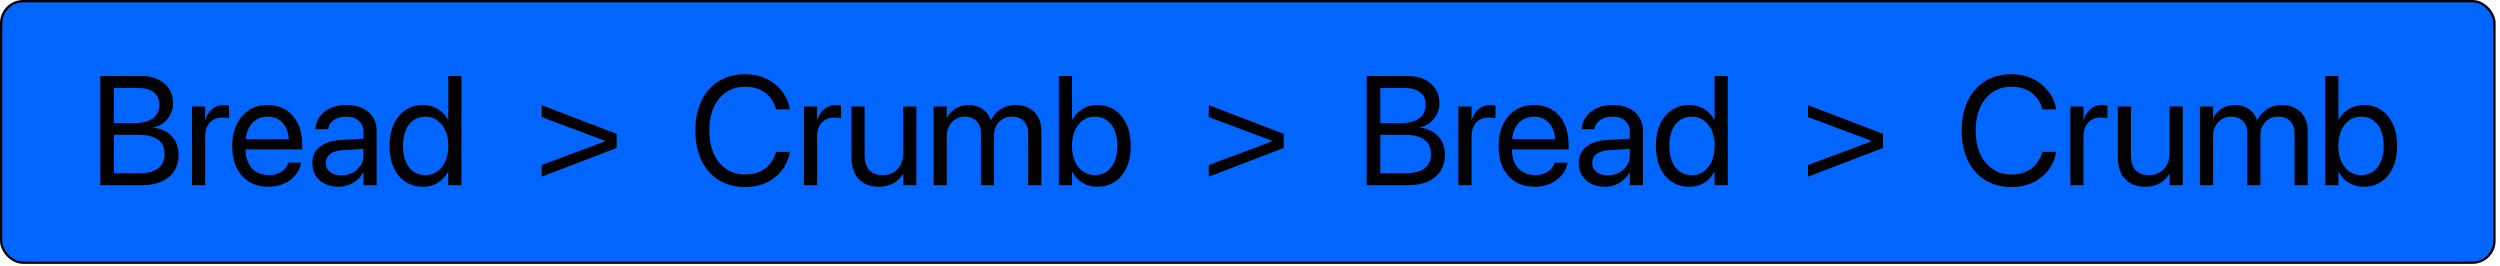<svg width="516" height="55" viewBox="0 0 516 55" fill="none" xmlns="http://www.w3.org/2000/svg">
<rect x="0.239" y="0.239" width="514.617" height="53.98" rx="4.547" fill="#0066FF"/>
<path d="M22.11 38.23H29.219C30.823 38.23 32.193 37.98 33.329 37.48C34.464 36.969 35.334 36.245 35.938 35.308C36.553 34.36 36.86 33.224 36.86 31.901V31.87C36.86 30.87 36.651 29.98 36.235 29.198C35.818 28.407 35.219 27.761 34.438 27.261C33.657 26.761 32.724 26.448 31.641 26.323V26.261C32.422 26.146 33.12 25.849 33.735 25.37C34.349 24.881 34.834 24.282 35.188 23.573C35.542 22.865 35.719 22.12 35.719 21.339V21.308C35.719 20.183 35.448 19.198 34.907 18.355C34.365 17.511 33.61 16.855 32.641 16.386C31.672 15.917 30.542 15.683 29.25 15.683H22.11V18.167H28.61C29.974 18.167 31.026 18.464 31.766 19.058C32.506 19.641 32.876 20.49 32.876 21.605V21.636C32.876 22.855 32.433 23.787 31.547 24.433C30.672 25.078 29.401 25.401 27.735 25.401H22.11V27.823H28.532C29.73 27.823 30.73 27.969 31.532 28.261C32.344 28.552 32.954 28.99 33.36 29.573C33.766 30.157 33.969 30.886 33.969 31.761V31.792C33.969 33.084 33.526 34.068 32.641 34.745C31.766 35.412 30.485 35.745 28.797 35.745H22.11V38.23ZM20.704 38.23H23.516V15.683H20.704V38.23ZM39.626 38.23H42.344V28.198C42.344 27.375 42.485 26.672 42.766 26.089C43.058 25.495 43.464 25.042 43.985 24.73C44.516 24.417 45.131 24.261 45.829 24.261C46.162 24.261 46.459 24.276 46.719 24.308C46.99 24.339 47.178 24.375 47.282 24.417V21.776C47.178 21.756 47.026 21.735 46.829 21.714C46.641 21.683 46.428 21.667 46.188 21.667C45.271 21.667 44.48 21.943 43.813 22.495C43.146 23.047 42.678 23.792 42.407 24.73H42.344V21.98H39.626V38.23ZM55.407 38.542C56.292 38.542 57.115 38.422 57.876 38.183C58.636 37.933 59.313 37.589 59.907 37.151C60.501 36.703 60.985 36.188 61.36 35.605C61.745 35.021 62.006 34.396 62.141 33.73L62.172 33.573H59.501L59.454 33.714C59.297 34.183 59.037 34.599 58.672 34.964C58.308 35.328 57.855 35.615 57.313 35.823C56.771 36.032 56.157 36.136 55.469 36.136C54.49 36.136 53.641 35.922 52.922 35.495C52.204 35.058 51.646 34.433 51.251 33.62C50.865 32.808 50.672 31.828 50.672 30.683V29.636C50.672 28.427 50.87 27.412 51.266 26.589C51.662 25.756 52.204 25.131 52.891 24.714C53.579 24.287 54.355 24.073 55.219 24.073C56.084 24.073 56.849 24.276 57.516 24.683C58.183 25.078 58.704 25.688 59.079 26.511C59.464 27.334 59.657 28.375 59.657 29.636V30.683L61.032 28.714H49.282V30.839H62.376V29.839C62.376 28.214 62.089 26.787 61.516 25.558C60.943 24.328 60.12 23.375 59.047 22.698C57.985 22.011 56.714 21.667 55.235 21.667C53.756 21.667 52.469 22.026 51.376 22.745C50.282 23.453 49.433 24.448 48.829 25.73C48.224 27 47.922 28.474 47.922 30.151V30.167C47.922 31.865 48.219 33.344 48.813 34.605C49.417 35.855 50.276 36.823 51.391 37.511C52.516 38.198 53.855 38.542 55.407 38.542ZM69.876 38.542C70.605 38.542 71.292 38.422 71.938 38.183C72.594 37.933 73.183 37.589 73.704 37.151C74.224 36.703 74.641 36.183 74.954 35.589H75.016V38.23H77.735V26.995C77.735 25.912 77.48 24.974 76.969 24.183C76.459 23.381 75.735 22.761 74.797 22.323C73.87 21.886 72.766 21.667 71.485 21.667C70.214 21.667 69.115 21.886 68.188 22.323C67.261 22.75 66.532 23.328 66.001 24.058C65.48 24.787 65.178 25.599 65.094 26.495L65.079 26.667H67.704L67.735 26.526C67.891 25.797 68.287 25.209 68.922 24.761C69.568 24.302 70.412 24.073 71.454 24.073C72.589 24.073 73.464 24.36 74.079 24.933C74.704 25.495 75.016 26.271 75.016 27.261V32.058C75.016 32.839 74.813 33.542 74.407 34.167C74.011 34.792 73.469 35.287 72.782 35.651C72.105 36.005 71.339 36.183 70.485 36.183C69.506 36.183 68.719 35.953 68.126 35.495C67.542 35.037 67.251 34.417 67.251 33.636V33.605C67.251 32.844 67.547 32.235 68.141 31.776C68.745 31.318 69.589 31.058 70.672 30.995L76.376 30.651V28.542L70.36 28.886C68.495 28.99 67.047 29.459 66.016 30.292C64.985 31.115 64.469 32.219 64.469 33.605V33.636C64.469 34.615 64.693 35.474 65.141 36.214C65.599 36.953 66.235 37.526 67.047 37.933C67.86 38.339 68.803 38.542 69.876 38.542ZM87.297 38.542C88.464 38.542 89.485 38.271 90.36 37.73C91.245 37.177 91.943 36.427 92.454 35.48H92.516V38.23H95.235V15.683H92.516V24.698H92.454C91.943 23.761 91.235 23.021 90.329 22.48C89.422 21.938 88.396 21.667 87.251 21.667C85.896 21.667 84.704 22.016 83.672 22.714C82.641 23.401 81.834 24.375 81.251 25.636C80.678 26.896 80.391 28.381 80.391 30.089V30.105C80.391 31.813 80.678 33.302 81.251 34.573C81.823 35.834 82.626 36.813 83.657 37.511C84.698 38.198 85.912 38.542 87.297 38.542ZM87.829 36.136C86.87 36.136 86.042 35.896 85.344 35.417C84.646 34.927 84.11 34.23 83.735 33.323C83.36 32.417 83.172 31.344 83.172 30.105V30.089C83.172 28.849 83.36 27.782 83.735 26.886C84.11 25.99 84.646 25.297 85.344 24.808C86.042 24.318 86.87 24.073 87.829 24.073C88.745 24.073 89.553 24.323 90.251 24.823C90.959 25.323 91.516 26.026 91.922 26.933C92.329 27.828 92.532 28.881 92.532 30.089V30.105C92.532 31.313 92.329 32.37 91.922 33.276C91.526 34.183 90.974 34.886 90.266 35.386C89.558 35.886 88.745 36.136 87.829 36.136Z" fill="black"/>
<path d="M127.266 27.62L111.797 21.698V24.167L127.11 29.901V28.323L111.797 34.058V36.464L127.266 30.542V27.62Z" fill="black"/>
<path d="M153.813 38.605C155.386 38.605 156.813 38.313 158.095 37.73C159.376 37.146 160.444 36.323 161.298 35.261C162.152 34.188 162.72 32.933 163.001 31.495L163.032 31.339H160.188L160.142 31.48C159.819 32.469 159.36 33.302 158.767 33.98C158.173 34.646 157.459 35.151 156.626 35.495C155.803 35.839 154.866 36.011 153.813 36.011C152.324 36.011 151.022 35.636 149.907 34.886C148.793 34.136 147.928 33.084 147.313 31.73C146.709 30.365 146.407 28.771 146.407 26.948V26.933C146.407 25.099 146.709 23.511 147.313 22.167C147.928 20.813 148.787 19.766 149.892 19.026C151.006 18.276 152.313 17.901 153.813 17.901C154.876 17.901 155.824 18.073 156.657 18.417C157.491 18.761 158.194 19.256 158.767 19.901C159.35 20.537 159.787 21.313 160.079 22.23L160.188 22.573H163.032L163.001 22.417C162.72 20.99 162.147 19.745 161.282 18.683C160.428 17.62 159.36 16.792 158.079 16.198C156.798 15.604 155.376 15.308 153.813 15.308C151.72 15.308 149.902 15.787 148.36 16.745C146.819 17.693 145.626 19.037 144.782 20.776C143.938 22.516 143.517 24.568 143.517 26.933V26.948C143.517 29.313 143.938 31.37 144.782 33.12C145.626 34.86 146.819 36.209 148.36 37.167C149.912 38.125 151.73 38.605 153.813 38.605ZM165.938 38.23H168.657V28.198C168.657 27.375 168.798 26.672 169.079 26.089C169.371 25.495 169.777 25.042 170.298 24.73C170.829 24.417 171.444 24.261 172.142 24.261C172.475 24.261 172.772 24.276 173.032 24.308C173.303 24.339 173.491 24.375 173.595 24.417V21.776C173.491 21.756 173.34 21.735 173.142 21.714C172.954 21.683 172.741 21.667 172.501 21.667C171.584 21.667 170.793 21.943 170.126 22.495C169.459 23.047 168.991 23.792 168.72 24.73H168.657V21.98H165.938V38.23ZM181.36 38.542C182.183 38.542 182.918 38.427 183.563 38.198C184.209 37.969 184.761 37.657 185.22 37.261C185.688 36.865 186.069 36.417 186.36 35.917H186.423V38.23H189.142V21.98H186.423V31.542C186.423 32.23 186.324 32.86 186.126 33.433C185.928 33.995 185.642 34.48 185.267 34.886C184.892 35.282 184.444 35.589 183.923 35.808C183.412 36.026 182.834 36.136 182.188 36.136C180.938 36.136 180.001 35.787 179.376 35.089C178.761 34.38 178.454 33.365 178.454 32.042V21.98H175.735V32.526C175.735 33.755 175.954 34.823 176.392 35.73C176.84 36.625 177.48 37.318 178.313 37.808C179.157 38.297 180.173 38.542 181.36 38.542ZM192.688 38.23H195.407V28.042C195.407 27.282 195.569 26.605 195.892 26.011C196.215 25.417 196.652 24.948 197.204 24.605C197.767 24.25 198.407 24.073 199.126 24.073C199.803 24.073 200.386 24.209 200.876 24.48C201.376 24.75 201.761 25.131 202.032 25.62C202.313 26.11 202.454 26.683 202.454 27.339V38.23H205.173V27.901C205.173 27.162 205.329 26.506 205.642 25.933C205.954 25.349 206.386 24.896 206.938 24.573C207.491 24.24 208.126 24.073 208.845 24.073C209.563 24.073 210.173 24.214 210.673 24.495C211.173 24.776 211.553 25.183 211.813 25.714C212.084 26.245 212.22 26.886 212.22 27.636V38.23H214.938V27.011C214.938 25.927 214.72 24.99 214.282 24.198C213.845 23.396 213.23 22.776 212.438 22.339C211.647 21.891 210.715 21.667 209.642 21.667C208.881 21.667 208.168 21.792 207.501 22.042C206.845 22.292 206.261 22.651 205.751 23.12C205.251 23.578 204.85 24.136 204.548 24.792H204.485C204.256 24.125 203.923 23.563 203.485 23.105C203.048 22.636 202.527 22.282 201.923 22.042C201.329 21.792 200.662 21.667 199.923 21.667C198.881 21.667 197.97 21.917 197.188 22.417C196.407 22.907 195.834 23.552 195.47 24.355H195.407V21.98H192.688V38.23ZM226.485 38.542C227.871 38.542 229.079 38.198 230.11 37.511C231.152 36.813 231.959 35.834 232.532 34.573C233.105 33.302 233.392 31.813 233.392 30.105V30.089C233.392 28.381 233.1 26.896 232.517 25.636C231.944 24.375 231.142 23.401 230.11 22.714C229.09 22.016 227.897 21.667 226.532 21.667C225.772 21.667 225.058 21.792 224.392 22.042C223.725 22.282 223.131 22.631 222.61 23.089C222.1 23.537 221.673 24.073 221.329 24.698H221.267V15.683H218.548V38.23H221.267V35.48H221.329C221.673 36.115 222.095 36.662 222.595 37.12C223.105 37.568 223.688 37.917 224.345 38.167C225.001 38.417 225.715 38.542 226.485 38.542ZM225.954 36.136C225.037 36.136 224.225 35.886 223.517 35.386C222.808 34.886 222.251 34.183 221.845 33.276C221.449 32.37 221.251 31.313 221.251 30.105V30.089C221.251 28.881 221.454 27.828 221.86 26.933C222.267 26.026 222.819 25.323 223.517 24.823C224.225 24.323 225.037 24.073 225.954 24.073C226.912 24.073 227.741 24.318 228.438 24.808C229.136 25.297 229.673 25.99 230.048 26.886C230.423 27.782 230.61 28.849 230.61 30.089V30.105C230.61 31.344 230.423 32.417 230.048 33.323C229.673 34.23 229.136 34.927 228.438 35.417C227.741 35.896 226.912 36.136 225.954 36.136Z" fill="black"/>
<path d="M264.954 27.62L249.485 21.698V24.167L264.798 29.901V28.323L249.485 34.058V36.464L264.954 30.542V27.62Z" fill="black"/>
<path d="M283.486 38.23H290.595C292.199 38.23 293.569 37.98 294.705 37.48C295.84 36.969 296.71 36.245 297.314 35.308C297.929 34.36 298.236 33.224 298.236 31.901V31.87C298.236 30.87 298.028 29.98 297.611 29.198C297.194 28.407 296.595 27.761 295.814 27.261C295.033 26.761 294.1 26.448 293.017 26.323V26.261C293.798 26.146 294.496 25.849 295.111 25.37C295.725 24.881 296.21 24.282 296.564 23.573C296.918 22.865 297.095 22.12 297.095 21.339V21.308C297.095 20.183 296.824 19.198 296.283 18.355C295.741 17.511 294.986 16.855 294.017 16.386C293.048 15.917 291.918 15.683 290.626 15.683H283.486V18.167H289.986C291.35 18.167 292.403 18.464 293.142 19.058C293.882 19.641 294.251 20.49 294.251 21.605V21.636C294.251 22.855 293.809 23.787 292.923 24.433C292.048 25.078 290.778 25.401 289.111 25.401H283.486V27.823H289.908C291.106 27.823 292.106 27.969 292.908 28.261C293.72 28.552 294.33 28.99 294.736 29.573C295.142 30.157 295.345 30.886 295.345 31.761V31.792C295.345 33.084 294.903 34.068 294.017 34.745C293.142 35.412 291.861 35.745 290.173 35.745H283.486V38.23ZM282.08 38.23H284.892V15.683H282.08V38.23ZM301.001 38.23H303.72V28.198C303.72 27.375 303.861 26.672 304.142 26.089C304.434 25.495 304.84 25.042 305.361 24.73C305.892 24.417 306.507 24.261 307.205 24.261C307.538 24.261 307.835 24.276 308.095 24.308C308.366 24.339 308.554 24.375 308.658 24.417V21.776C308.554 21.756 308.403 21.735 308.205 21.714C308.017 21.683 307.804 21.667 307.564 21.667C306.647 21.667 305.856 21.943 305.189 22.495C304.522 23.047 304.054 23.792 303.783 24.73H303.72V21.98H301.001V38.23ZM316.783 38.542C317.668 38.542 318.491 38.422 319.251 38.183C320.012 37.933 320.689 37.589 321.283 37.151C321.876 36.703 322.361 36.188 322.736 35.605C323.121 35.021 323.382 34.396 323.517 33.73L323.548 33.573H320.876L320.83 33.714C320.673 34.183 320.413 34.599 320.048 34.964C319.684 35.328 319.231 35.615 318.689 35.823C318.147 36.032 317.533 36.136 316.845 36.136C315.866 36.136 315.017 35.922 314.298 35.495C313.58 35.058 313.022 34.433 312.626 33.62C312.241 32.808 312.048 31.828 312.048 30.683V29.636C312.048 28.427 312.246 27.412 312.642 26.589C313.038 25.756 313.58 25.131 314.267 24.714C314.955 24.287 315.731 24.073 316.595 24.073C317.46 24.073 318.225 24.276 318.892 24.683C319.559 25.078 320.08 25.688 320.455 26.511C320.84 27.334 321.033 28.375 321.033 29.636V30.683L322.408 28.714H310.658V30.839H323.751V29.839C323.751 28.214 323.465 26.787 322.892 25.558C322.319 24.328 321.496 23.375 320.423 22.698C319.361 22.011 318.09 21.667 316.611 21.667C315.132 21.667 313.845 22.026 312.751 22.745C311.658 23.453 310.809 24.448 310.205 25.73C309.6 27 309.298 28.474 309.298 30.151V30.167C309.298 31.865 309.595 33.344 310.189 34.605C310.793 35.855 311.653 36.823 312.767 37.511C313.892 38.198 315.231 38.542 316.783 38.542ZM331.251 38.542C331.981 38.542 332.668 38.422 333.314 38.183C333.97 37.933 334.559 37.589 335.08 37.151C335.6 36.703 336.017 36.183 336.33 35.589H336.392V38.23H339.111V26.995C339.111 25.912 338.856 24.974 338.345 24.183C337.835 23.381 337.111 22.761 336.173 22.323C335.246 21.886 334.142 21.667 332.861 21.667C331.59 21.667 330.491 21.886 329.564 22.323C328.637 22.75 327.908 23.328 327.376 24.058C326.856 24.787 326.554 25.599 326.47 26.495L326.455 26.667H329.08L329.111 26.526C329.267 25.797 329.663 25.209 330.298 24.761C330.944 24.302 331.788 24.073 332.83 24.073C333.965 24.073 334.84 24.36 335.455 24.933C336.08 25.495 336.392 26.271 336.392 27.261V32.058C336.392 32.839 336.189 33.542 335.783 34.167C335.387 34.792 334.845 35.287 334.158 35.651C333.481 36.005 332.715 36.183 331.861 36.183C330.882 36.183 330.095 35.953 329.501 35.495C328.918 35.037 328.626 34.417 328.626 33.636V33.605C328.626 32.844 328.923 32.235 329.517 31.776C330.121 31.318 330.965 31.058 332.048 30.995L337.751 30.651V28.542L331.736 28.886C329.871 28.99 328.423 29.459 327.392 30.292C326.361 31.115 325.845 32.219 325.845 33.605V33.636C325.845 34.615 326.069 35.474 326.517 36.214C326.975 36.953 327.611 37.526 328.423 37.933C329.236 38.339 330.179 38.542 331.251 38.542ZM348.673 38.542C349.84 38.542 350.861 38.271 351.736 37.73C352.621 37.177 353.319 36.427 353.83 35.48H353.892V38.23H356.611V15.683H353.892V24.698H353.83C353.319 23.761 352.611 23.021 351.705 22.48C350.798 21.938 349.772 21.667 348.626 21.667C347.272 21.667 346.08 22.016 345.048 22.714C344.017 23.401 343.21 24.375 342.626 25.636C342.054 26.896 341.767 28.381 341.767 30.089V30.105C341.767 31.813 342.054 33.302 342.626 34.573C343.199 35.834 344.001 36.813 345.033 37.511C346.074 38.198 347.288 38.542 348.673 38.542ZM349.205 36.136C348.246 36.136 347.418 35.896 346.72 35.417C346.022 34.927 345.486 34.23 345.111 33.323C344.736 32.417 344.548 31.344 344.548 30.105V30.089C344.548 28.849 344.736 27.782 345.111 26.886C345.486 25.99 346.022 25.297 346.72 24.808C347.418 24.318 348.246 24.073 349.205 24.073C350.121 24.073 350.929 24.323 351.626 24.823C352.335 25.323 352.892 26.026 353.298 26.933C353.705 27.828 353.908 28.881 353.908 30.089V30.105C353.908 31.313 353.705 32.37 353.298 33.276C352.903 34.183 352.35 34.886 351.642 35.386C350.934 35.886 350.121 36.136 349.205 36.136Z" fill="black"/>
<path d="M388.643 27.62L373.174 21.698V24.167L388.486 29.901V28.323L373.174 34.058V36.464L388.643 30.542V27.62Z" fill="black"/>
<path d="M415.189 38.605C416.762 38.605 418.189 38.313 419.471 37.73C420.752 37.146 421.82 36.323 422.674 35.261C423.528 34.188 424.096 32.933 424.377 31.495L424.408 31.339H421.564L421.518 31.48C421.195 32.469 420.736 33.302 420.143 33.98C419.549 34.646 418.835 35.151 418.002 35.495C417.179 35.839 416.242 36.011 415.189 36.011C413.7 36.011 412.398 35.636 411.283 34.886C410.169 34.136 409.304 33.084 408.689 31.73C408.085 30.365 407.783 28.771 407.783 26.948V26.933C407.783 25.099 408.085 23.511 408.689 22.167C409.304 20.813 410.163 19.766 411.268 19.026C412.382 18.276 413.689 17.901 415.189 17.901C416.252 17.901 417.2 18.073 418.033 18.417C418.867 18.761 419.57 19.256 420.143 19.901C420.726 20.537 421.163 21.313 421.455 22.23L421.564 22.573H424.408L424.377 22.417C424.096 20.99 423.523 19.745 422.658 18.683C421.804 17.62 420.736 16.792 419.455 16.198C418.174 15.604 416.752 15.308 415.189 15.308C413.096 15.308 411.278 15.787 409.736 16.745C408.195 17.693 407.002 19.037 406.158 20.776C405.314 22.516 404.893 24.568 404.893 26.933V26.948C404.893 29.313 405.314 31.37 406.158 33.12C407.002 34.86 408.195 36.209 409.736 37.167C411.288 38.125 413.106 38.605 415.189 38.605ZM427.314 38.23H430.033V28.198C430.033 27.375 430.174 26.672 430.455 26.089C430.747 25.495 431.153 25.042 431.674 24.73C432.205 24.417 432.82 24.261 433.518 24.261C433.851 24.261 434.148 24.276 434.408 24.308C434.679 24.339 434.867 24.375 434.971 24.417V21.776C434.867 21.756 434.715 21.735 434.518 21.714C434.33 21.683 434.117 21.667 433.877 21.667C432.96 21.667 432.169 21.943 431.502 22.495C430.835 23.047 430.367 23.792 430.096 24.73H430.033V21.98H427.314V38.23ZM442.736 38.542C443.559 38.542 444.294 38.427 444.939 38.198C445.585 37.969 446.137 37.657 446.596 37.261C447.064 36.865 447.445 36.417 447.736 35.917H447.799V38.23H450.518V21.98H447.799V31.542C447.799 32.23 447.7 32.86 447.502 33.433C447.304 33.995 447.018 34.48 446.643 34.886C446.268 35.282 445.82 35.589 445.299 35.808C444.788 36.026 444.21 36.136 443.564 36.136C442.314 36.136 441.377 35.787 440.752 35.089C440.137 34.38 439.83 33.365 439.83 32.042V21.98H437.111V32.526C437.111 33.755 437.33 34.823 437.768 35.73C438.215 36.625 438.856 37.318 439.689 37.808C440.533 38.297 441.549 38.542 442.736 38.542ZM454.064 38.23H456.783V28.042C456.783 27.282 456.945 26.605 457.268 26.011C457.59 25.417 458.028 24.948 458.58 24.605C459.143 24.25 459.783 24.073 460.502 24.073C461.179 24.073 461.762 24.209 462.252 24.48C462.752 24.75 463.137 25.131 463.408 25.62C463.689 26.11 463.83 26.683 463.83 27.339V38.23H466.549V27.901C466.549 27.162 466.705 26.506 467.018 25.933C467.33 25.349 467.762 24.896 468.314 24.573C468.867 24.24 469.502 24.073 470.221 24.073C470.939 24.073 471.549 24.214 472.049 24.495C472.549 24.776 472.929 25.183 473.189 25.714C473.46 26.245 473.596 26.886 473.596 27.636V38.23H476.314V27.011C476.314 25.927 476.096 24.99 475.658 24.198C475.221 23.396 474.606 22.776 473.814 22.339C473.023 21.891 472.09 21.667 471.018 21.667C470.257 21.667 469.544 21.792 468.877 22.042C468.221 22.292 467.637 22.651 467.127 23.12C466.627 23.578 466.226 24.136 465.924 24.792H465.861C465.632 24.125 465.299 23.563 464.861 23.105C464.424 22.636 463.903 22.282 463.299 22.042C462.705 21.792 462.038 21.667 461.299 21.667C460.257 21.667 459.346 21.917 458.564 22.417C457.783 22.907 457.21 23.552 456.846 24.355H456.783V21.98H454.064V38.23ZM487.861 38.542C489.247 38.542 490.455 38.198 491.486 37.511C492.528 36.813 493.335 35.834 493.908 34.573C494.481 33.302 494.768 31.813 494.768 30.105V30.089C494.768 28.381 494.476 26.896 493.893 25.636C493.32 24.375 492.518 23.401 491.486 22.714C490.465 22.016 489.273 21.667 487.908 21.667C487.148 21.667 486.434 21.792 485.768 22.042C485.101 22.282 484.507 22.631 483.986 23.089C483.476 23.537 483.049 24.073 482.705 24.698H482.643V15.683H479.924V38.23H482.643V35.48H482.705C483.049 36.115 483.471 36.662 483.971 37.12C484.481 37.568 485.064 37.917 485.721 38.167C486.377 38.417 487.09 38.542 487.861 38.542ZM487.33 36.136C486.413 36.136 485.601 35.886 484.893 35.386C484.184 34.886 483.627 34.183 483.221 33.276C482.825 32.37 482.627 31.313 482.627 30.105V30.089C482.627 28.881 482.83 27.828 483.236 26.933C483.643 26.026 484.195 25.323 484.893 24.823C485.601 24.323 486.413 24.073 487.33 24.073C488.288 24.073 489.117 24.318 489.814 24.808C490.512 25.297 491.049 25.99 491.424 26.886C491.799 27.782 491.986 28.849 491.986 30.089V30.105C491.986 31.344 491.799 32.417 491.424 33.323C491.049 34.23 490.512 34.927 489.814 35.417C489.117 35.896 488.288 36.136 487.33 36.136Z" fill="black"/>
<rect x="0.239" y="0.239" width="514.617" height="53.98" rx="4.547" stroke="black" stroke-width="0.479"/>
</svg>
